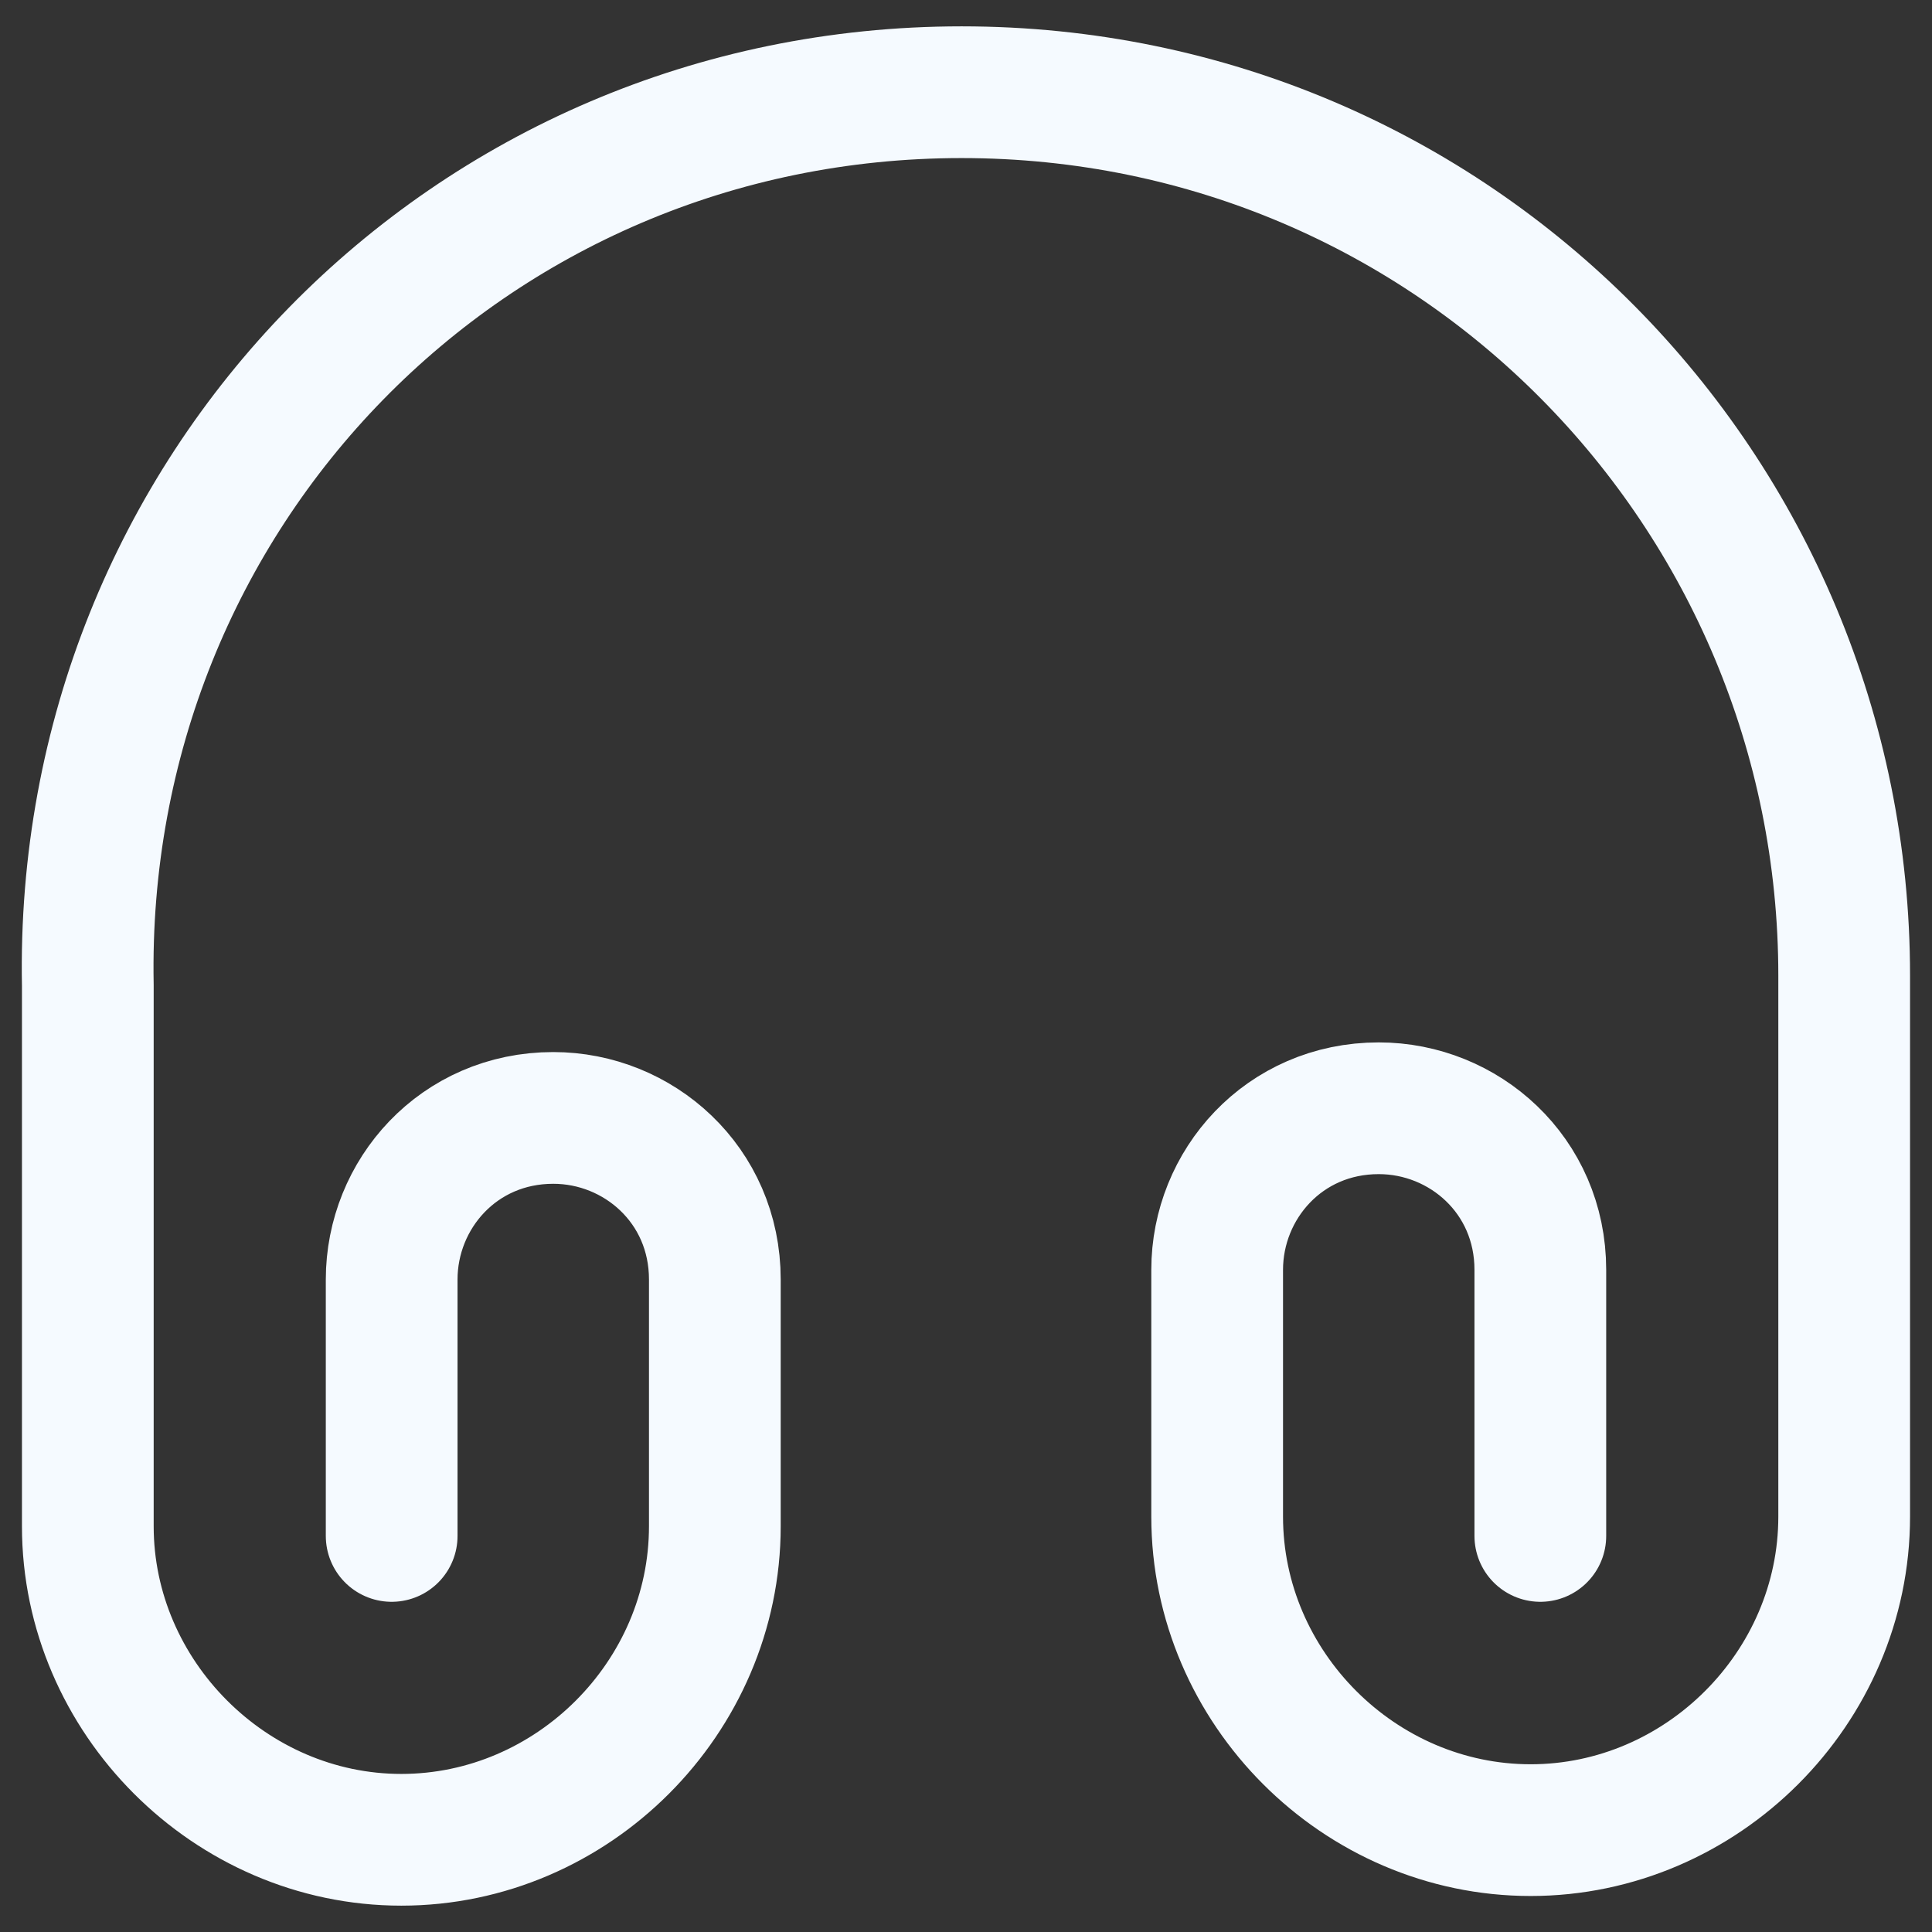 <svg width="22" height="22" viewBox="0 0 22 22" fill="none" xmlns="http://www.w3.org/2000/svg">
<rect x="0" y="0" width="22" height="22" fill="#333333" stroke="none"/>
<path d="M4.46 17.49V14.57C4.46 13.6 5.22 12.73 6.3 12.73C7.27 12.73 8.14 13.49 8.14 14.57V17.38C8.14 19.33 6.52 20.95 4.57 20.95C2.62 20.95 1 19.32 1 17.38V11.22C0.89 5.6 5.33 1.05 10.95 1.05C16.57 1.05 21 5.6 21 11.11V17.27C21 19.22 19.38 20.84 17.43 20.84C15.48 20.84 13.86 19.22 13.86 17.27V14.46C13.86 13.49 14.62 12.62 15.7 12.62C16.67 12.62 17.54 13.38 17.54 14.46V17.49" stroke="#F5FAFF" stroke-width="1.5" stroke-linecap="round" stroke-linejoin="round"/>
</svg>
